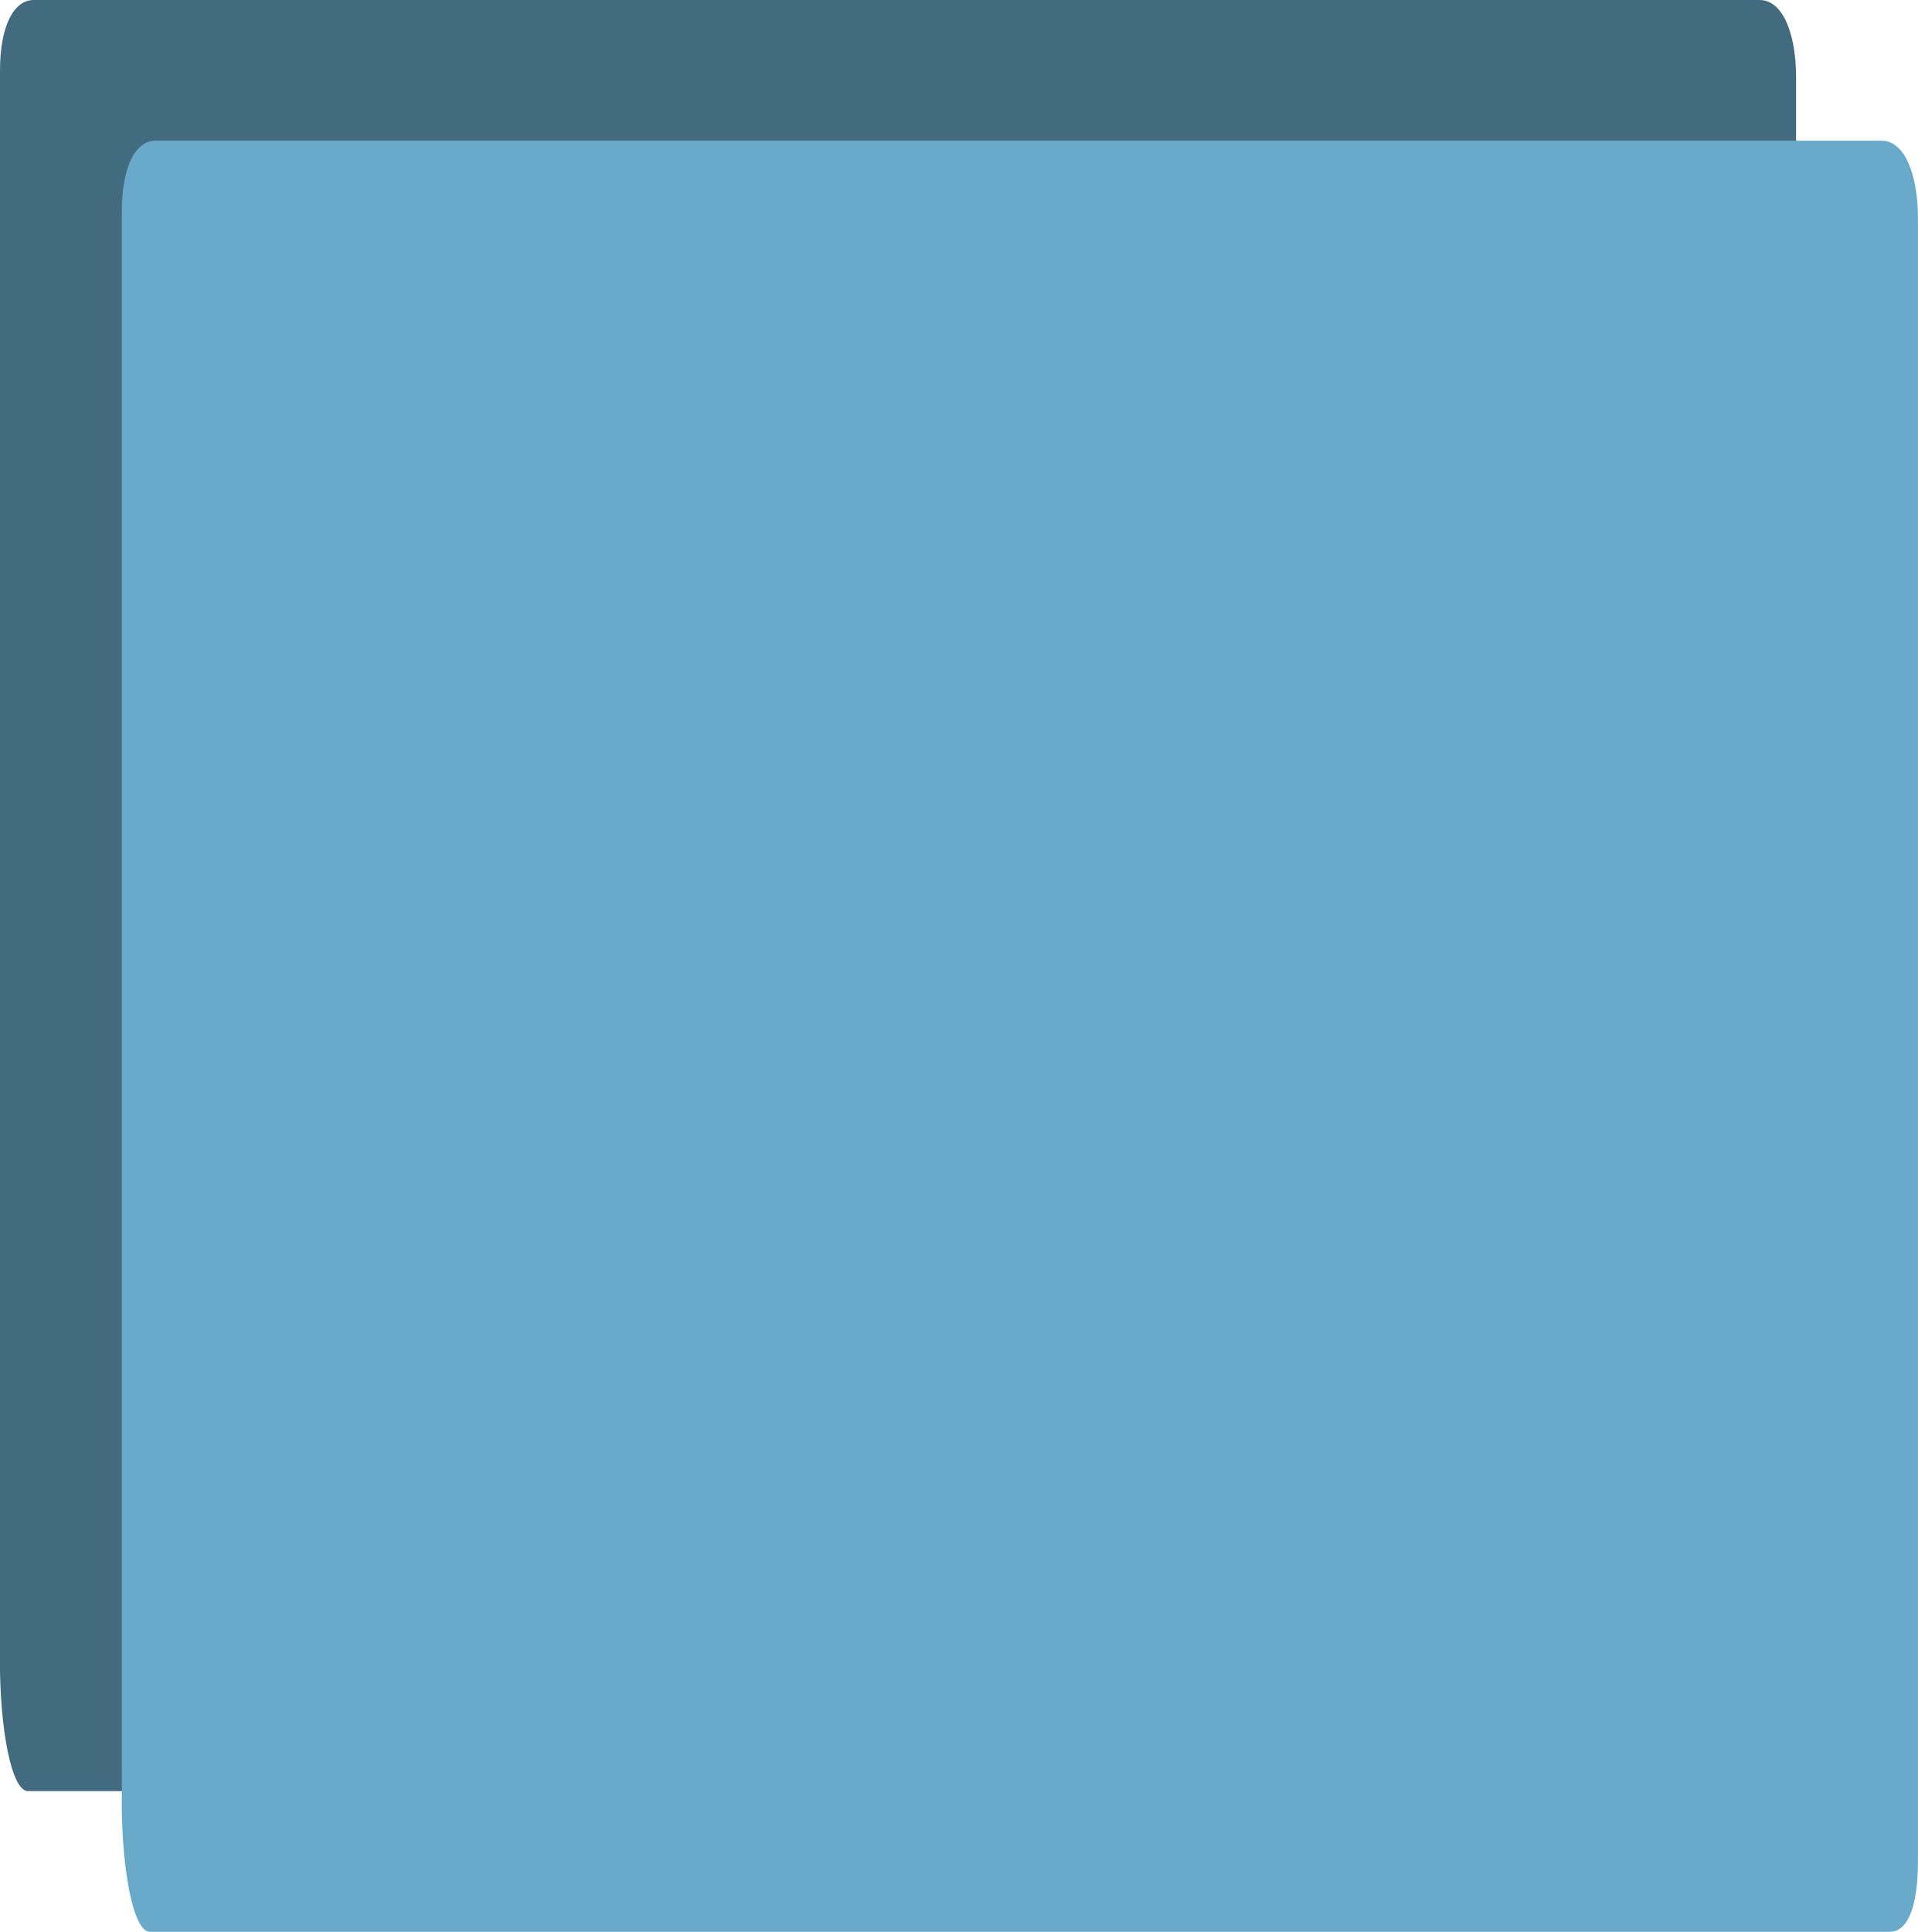 <svg version="1.1" xmlns="http://www.w3.org/2000/svg" xmlns:xlink="http://www.w3.org/1999/xlink" width="22.734" height="22.895" viewBox="0,0,22.734,22.895"><g transform="translate(-227.911,-167.719)"><g data-paper-data="{&quot;isPaintingLayer&quot;:true}" fill-rule="nonzero" stroke="none" stroke-width="0" stroke-linecap="butt" stroke-linejoin="miter" stroke-miterlimit="10" stroke-dasharray="" stroke-dashoffset="0" style="mix-blend-mode: normal"><path d="M227.911,187.409c0,-2.482 0,-15.419 0,-18.853c0,-0.533 0.165,-0.837 0.399,-0.837c1.54,0 17.604,0 20.458,0c0.28,0 0.432,0.412 0.432,0.915c0,2.063 0,15.908 0,19.476c0,0.534 -0.117,0.837 -0.333,0.837c-2.569,0 -19.182,0 -20.624,0c-0.197,0 -0.333,-0.737 -0.333,-1.539z" fill="#426b7f"/><path d="M229.355,189.076c0,-2.482 0,-15.419 0,-18.853c0,-0.533 0.165,-0.837 0.399,-0.837c1.54,0 17.604,0 20.458,0c0.28,0 0.432,0.412 0.432,0.915c0,2.063 0,15.908 0,19.476c0,0.534 -0.117,0.837 -0.333,0.837c-2.569,0 -19.182,0 -20.624,0c-0.197,0 -0.333,-0.737 -0.333,-1.539z" fill="#69a9c9"/></g></g></svg>
